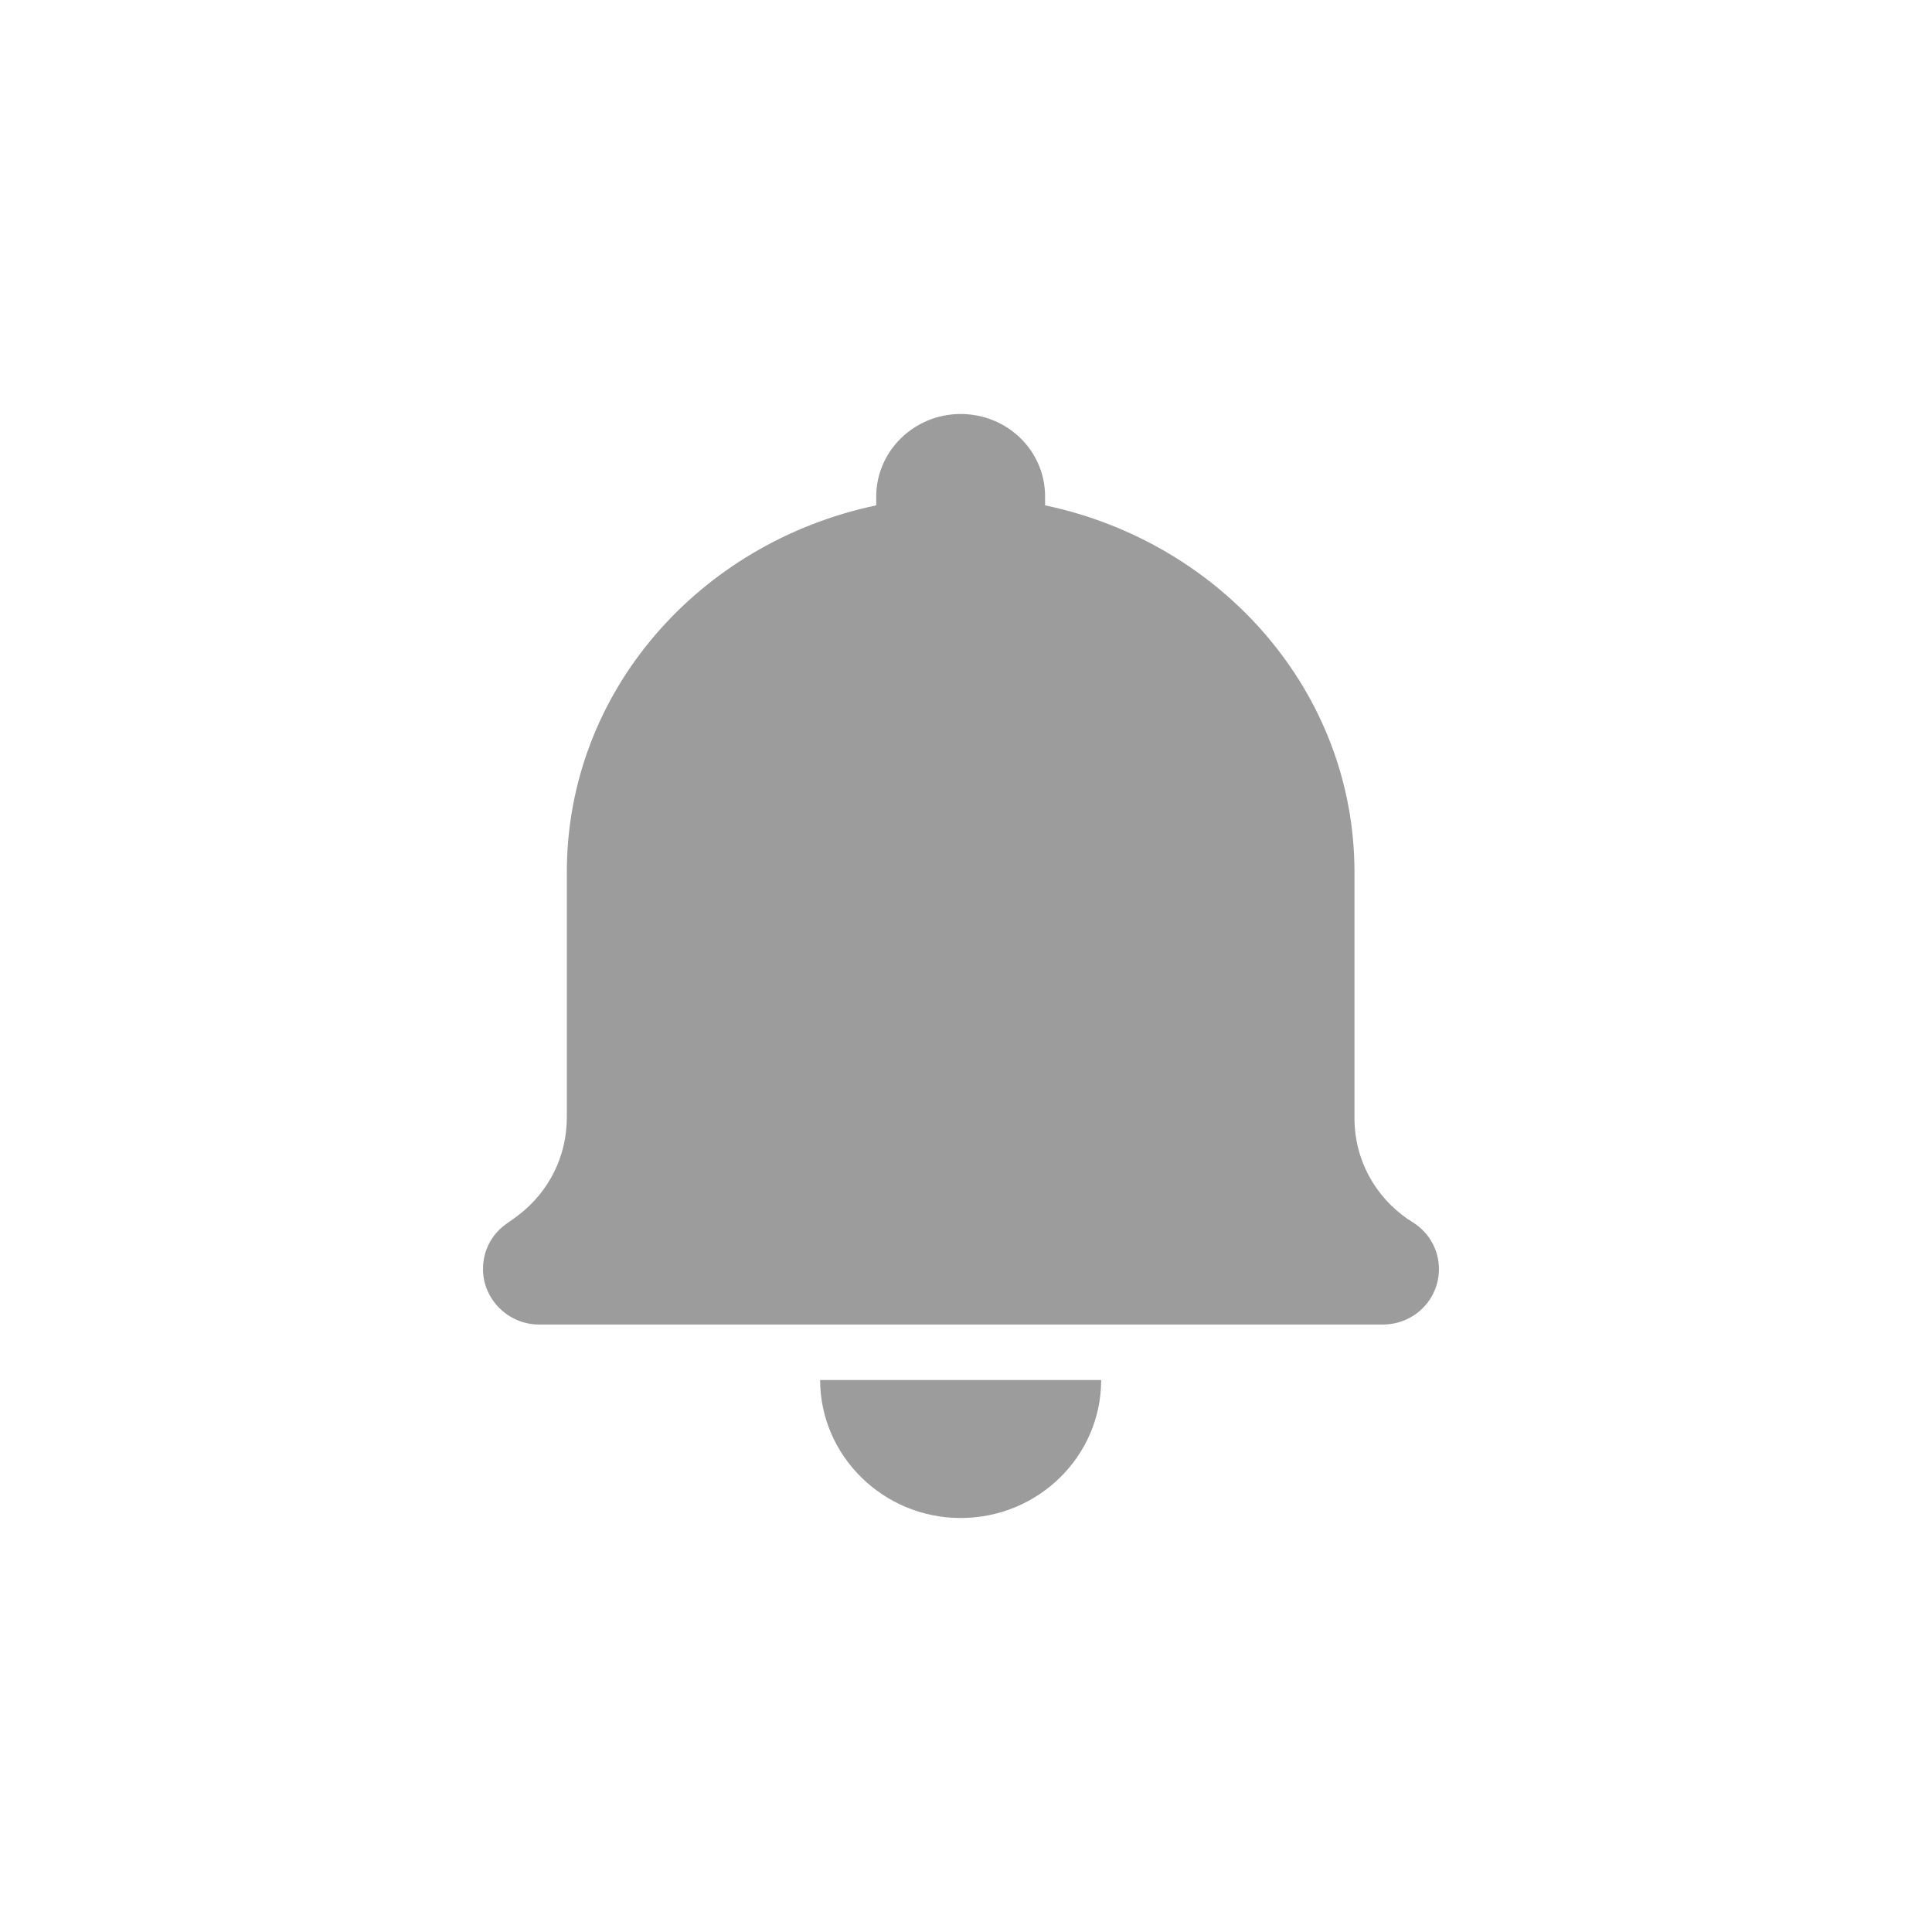 <svg width="28" height="28" viewBox="0 0 28 28" fill="none" xmlns="http://www.w3.org/2000/svg">
    <path d="M20.406 17.671C19.931 17.343 19.63 16.813 19.63 16.201V12.639C19.63 10.037 17.712 7.863 15.146 7.324V7.196C15.146 6.53 14.598 6 13.922 6C13.247 6 12.699 6.539 12.699 7.196V7.324C10.132 7.863 8.215 10.027 8.215 12.639V16.192C8.215 16.767 7.95 17.269 7.53 17.598C7.484 17.635 7.457 17.653 7.329 17.744C7.128 17.89 7 18.119 7 18.393C7 18.831 7.365 19.196 7.813 19.196H20.041C20.489 19.196 20.854 18.84 20.854 18.393C20.854 18.11 20.708 17.863 20.48 17.717C20.443 17.699 20.434 17.68 20.406 17.671V17.671ZM13.922 22C15.046 22 15.959 21.105 15.959 20H11.886C11.886 21.096 12.799 22 13.922 22V22Z" fill="#9C9C9C"/>
</svg>
